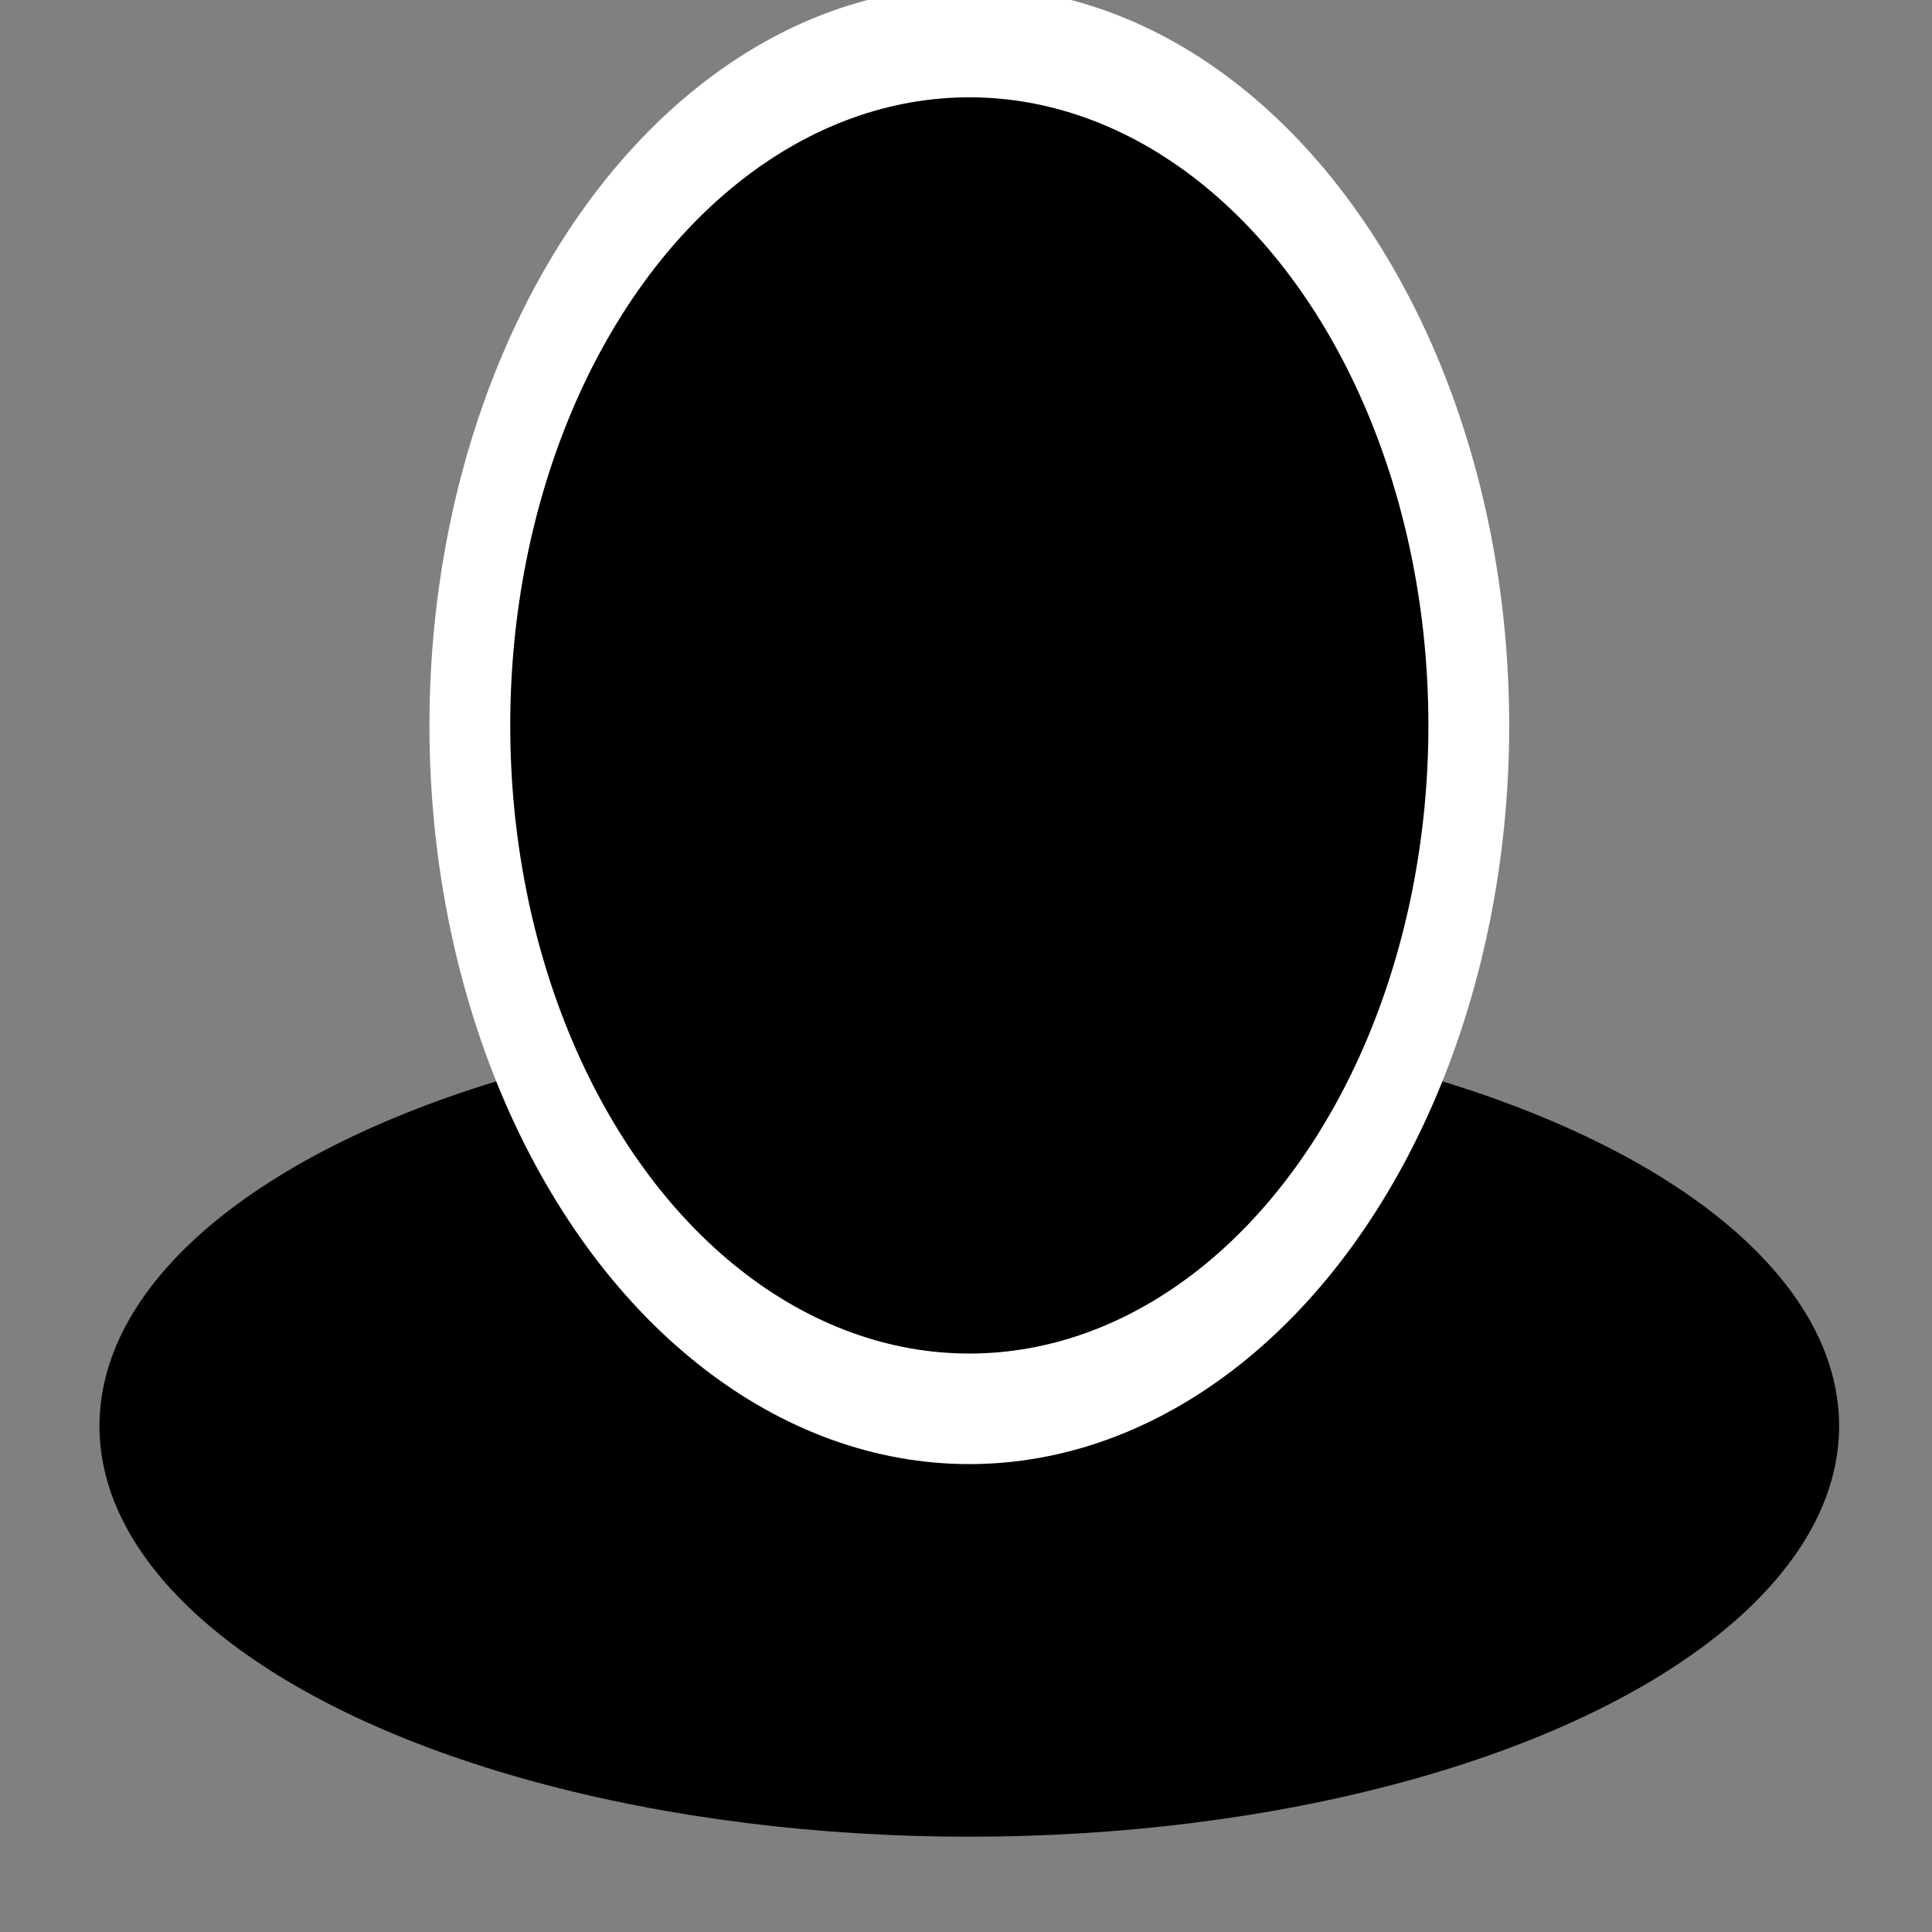<?xml version="1.0" encoding="UTF-8" standalone="no"?>
<!DOCTYPE svg PUBLIC "-//W3C//DTD SVG 1.1//EN" "http://www.w3.org/Graphics/SVG/1.1/DTD/svg11.dtd">
<svg width="100%" height="100%" viewBox="0 0 20 20" version="1.1" xmlns="http://www.w3.org/2000/svg" xmlns:xlink="http://www.w3.org/1999/xlink" xml:space="preserve" xmlns:serif="http://www.serif.com/" style="fill-rule:evenodd;clip-rule:evenodd;stroke-linecap:round;stroke-linejoin:round;">
    <rect x="0" y="0" width="20" height="20" fill="#808080" stroke="none"/>
    <g transform="matrix(1,0,0,1,-301,-106)">
        <g transform="matrix(0.69,0,0,0.741,242.379,86)">
            <rect id="nav-user" x="85" y="27" width="29" height="27" style="fill:none;"/>
            <g id="nav-user1" serif:id="nav-user">
                <g transform="matrix(2.088,0,0,0.918,-554.566,-56.592)">
                    <circle cx="313.25" cy="112.75" r="6.25"/>
                </g>
                <g transform="matrix(1.102,0,0,1.404,-245.701,-121.176)">
                    <circle cx="313.25" cy="112.75" r="6.25" style="fill:none;stroke:white;stroke-width:2.2px;"/>
                    <circle cx="313.25" cy="112.75" r="6.25"/>
                </g>
            </g>
        </g>
    </g>
</svg>
